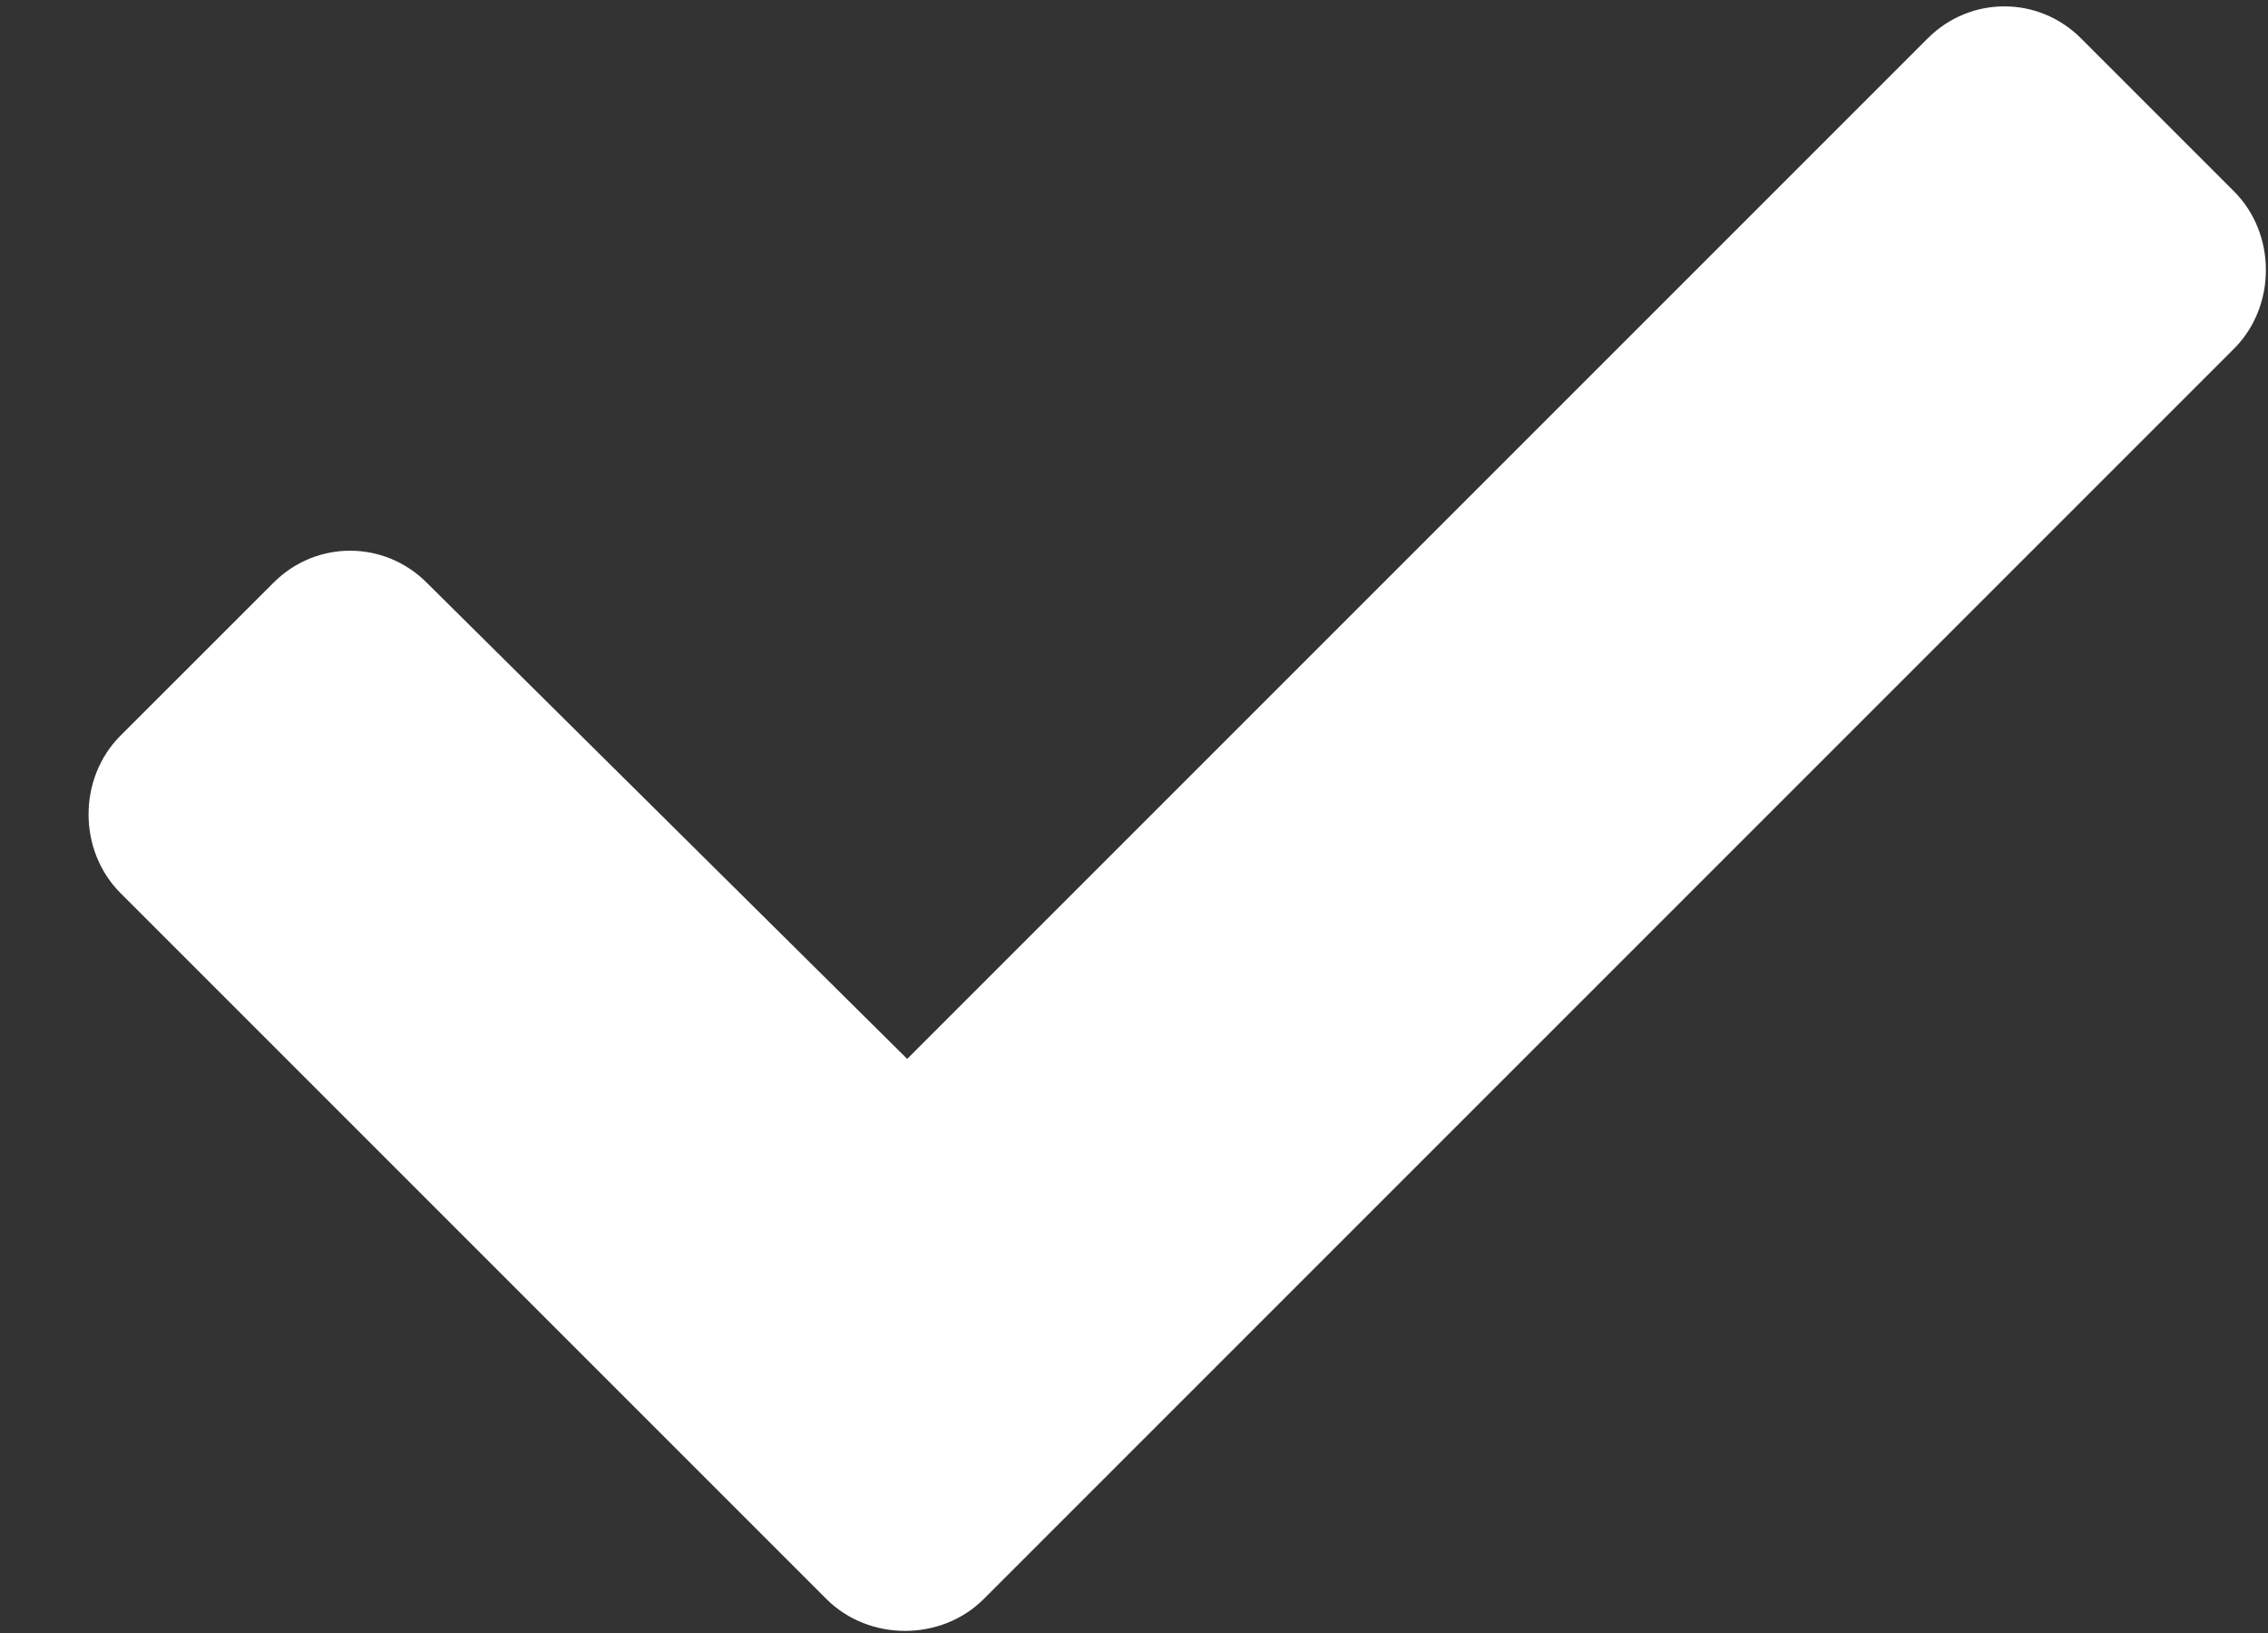 <svg width="25" height="18" viewBox="0 0 25 18" fill="none" xmlns="http://www.w3.org/2000/svg">
<rect x="0" y="0" width="25" height="18" fill="#333333" stroke="none"/>
<path d="M9.109 17.625C9.578 18.094 10.375 18.094 10.844 17.625L24.625 3.844C25.094 3.375 25.094 2.578 24.625 2.109L22.938 0.422C22.469 -0.047 21.719 -0.047 21.25 0.422L10 11.672L4.703 6.422C4.234 5.953 3.484 5.953 3.016 6.422L1.328 8.109C0.859 8.578 0.859 9.375 1.328 9.844L9.109 17.625Z" fill="white"/>
</svg>
